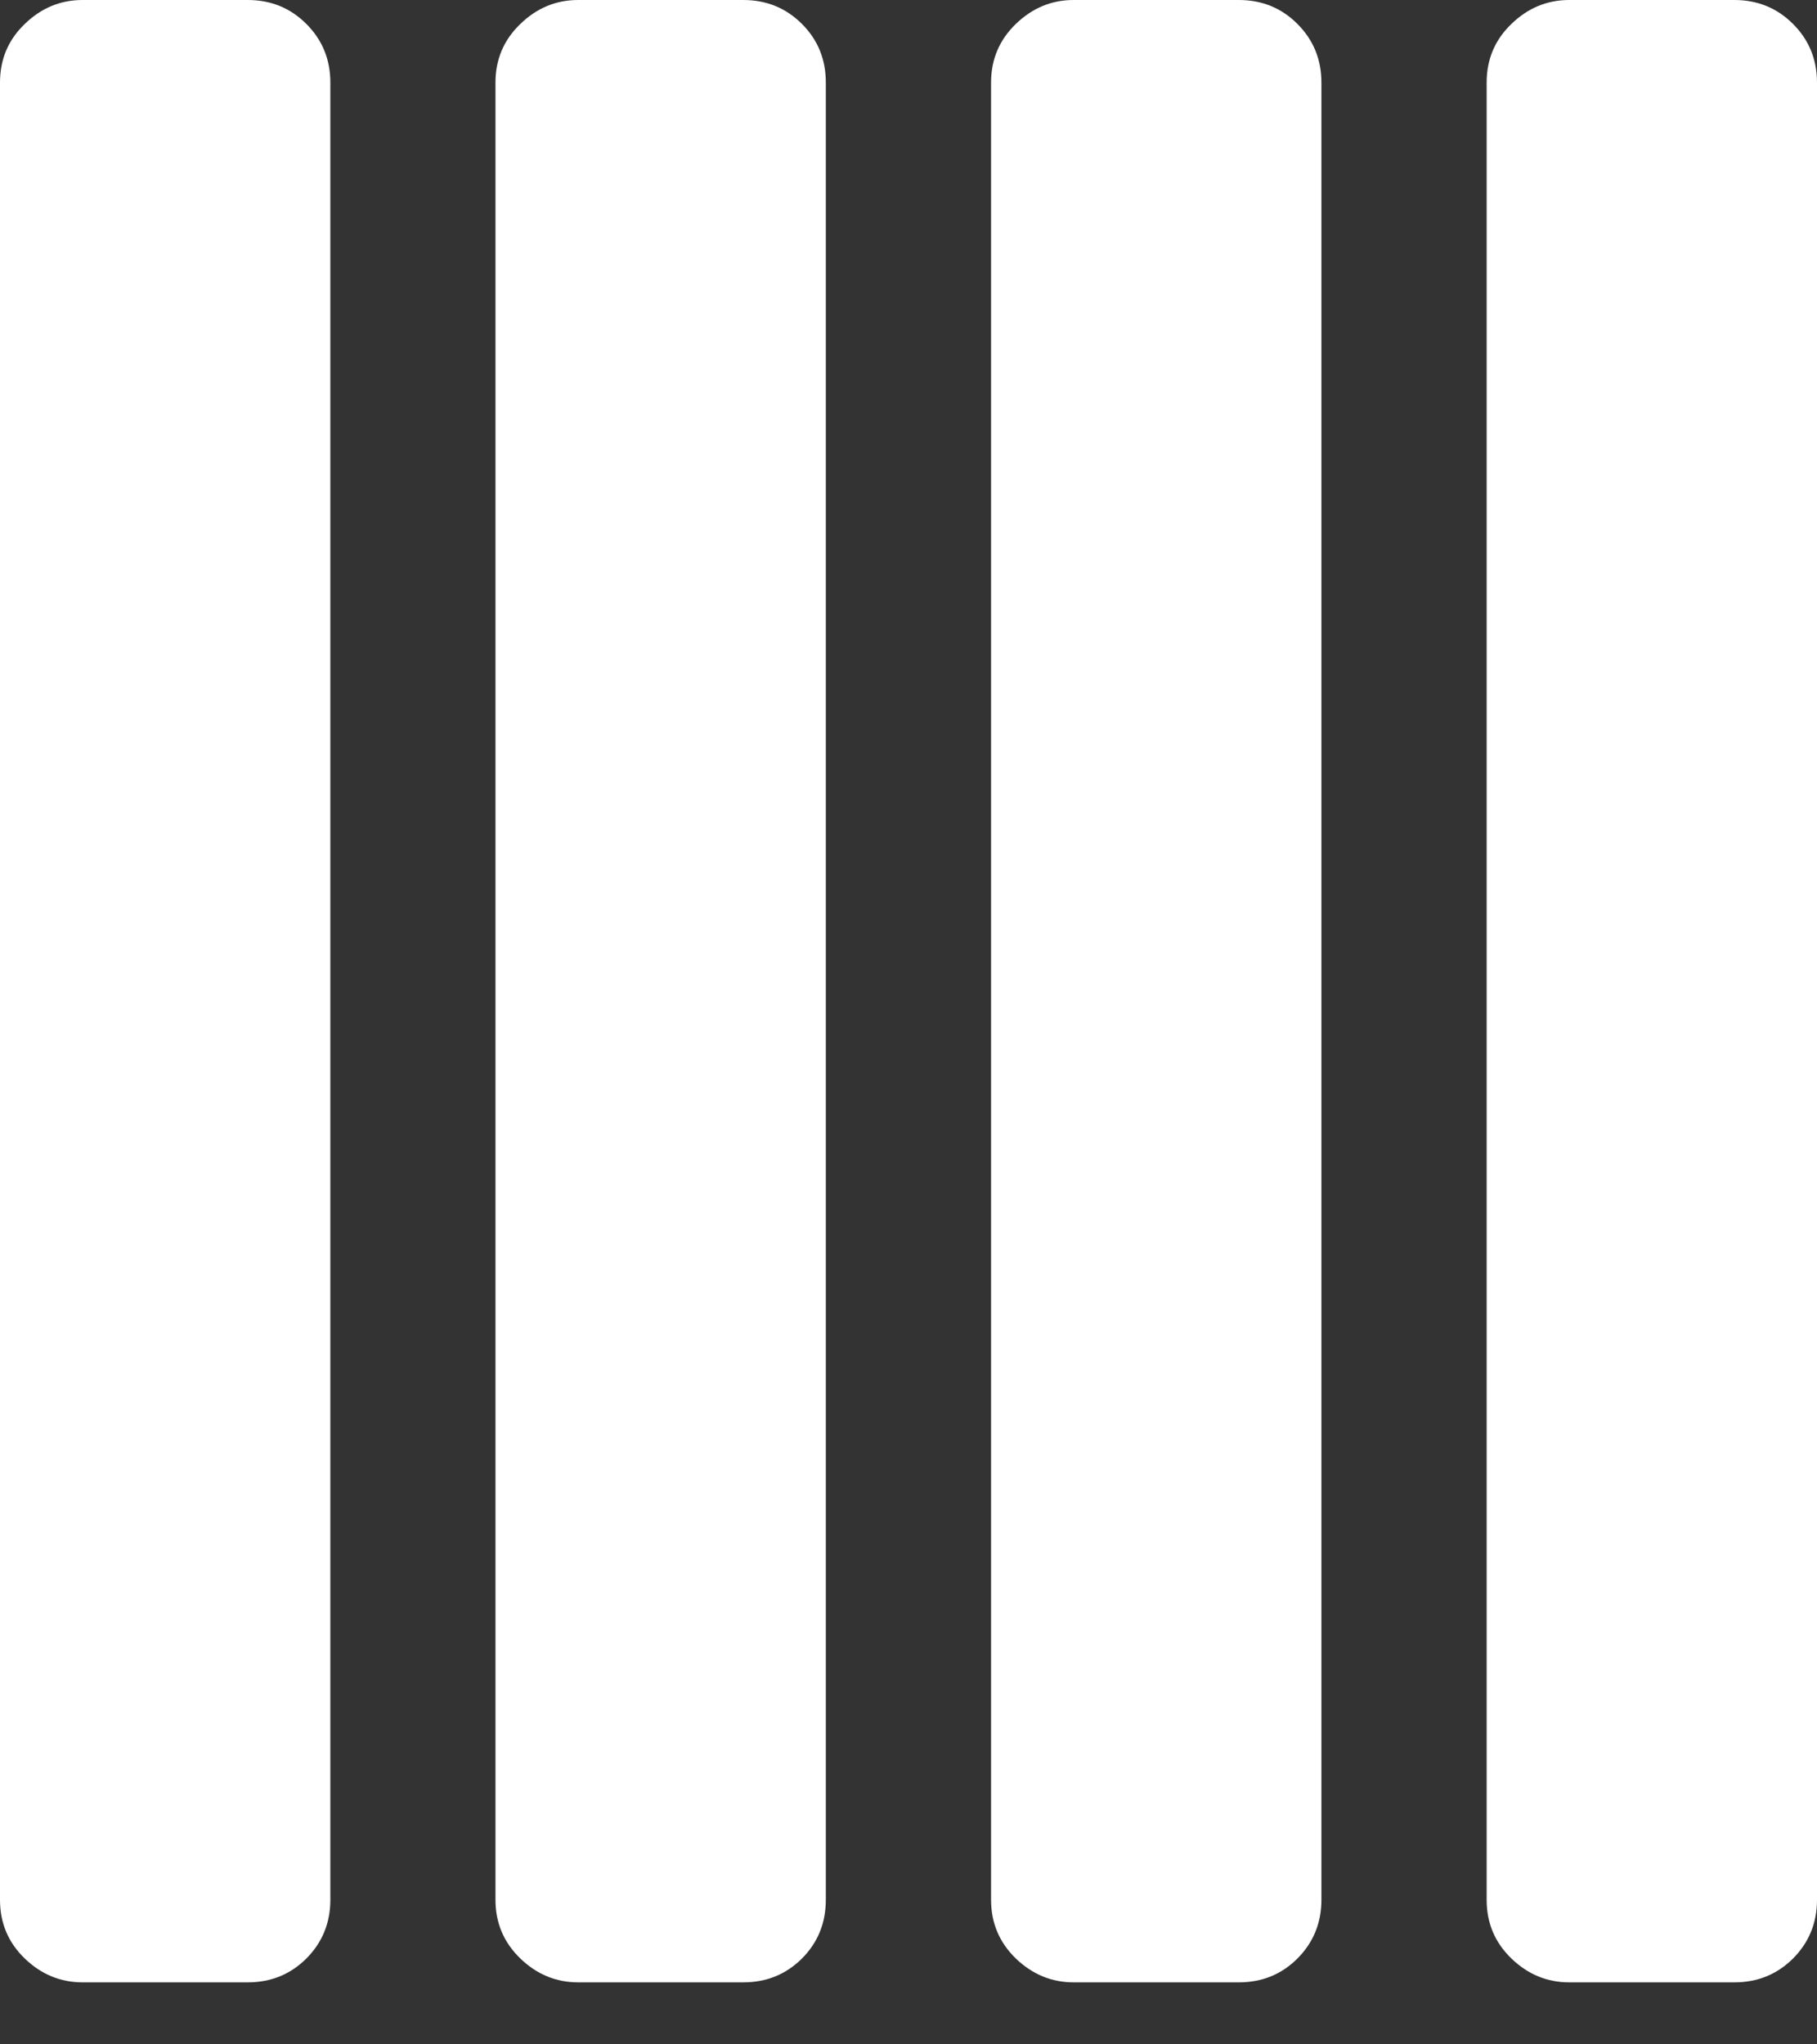 <?xml version="1.0" encoding="UTF-8"?>
<svg width="16px" height="18px" viewBox="0 0 16 18" version="1.1" xmlns="http://www.w3.org/2000/svg" xmlns:xlink="http://www.w3.org/1999/xlink">
    <rect x="0" y="0" width="16" height="18" fill="#333333" stroke="none"/>
    <!-- Generator: Sketch 50.2 (55047) - http://www.bohemiancoding.com/sketch -->
    <title>ColumnDisplayIconNegative</title>
    <desc>Created with Sketch.</desc>
    <defs></defs>
    <g id="ColumnDisplayIconNegative" stroke="none" stroke-width="1" fill="none" fill-rule="evenodd">
        <path d="M-0.727,2.909 L-0.727,1.455 C-0.727,1.251 -0.657,1.079 -0.516,0.938 C-0.376,0.798 -0.204,0.727 6.61248833e-13,0.727 L16,0.727 C16.204,0.727 16.376,0.798 16.517,0.938 C16.657,1.079 16.727,1.251 16.727,1.455 L16.727,2.909 C16.727,3.103 16.657,3.273 16.517,3.418 C16.376,3.564 16.204,3.636 16,3.636 L6.61248833e-13,3.636 C-0.204,3.636 -0.376,3.564 -0.516,3.418 C-0.657,3.273 -0.727,3.103 -0.727,2.909 C-0.727,2.909 -0.727,3.103 -0.727,2.909 L-0.727,2.909 L-0.727,2.909 Z M-0.727,7.273 L-0.727,5.818 C-0.727,5.615 -0.657,5.442 -0.516,5.302 C-0.376,5.162 -0.204,5.091 6.61248833e-13,5.091 L16,5.091 C16.204,5.091 16.376,5.162 16.517,5.302 C16.657,5.442 16.727,5.615 16.727,5.818 L16.727,7.273 C16.727,7.467 16.657,7.636 16.517,7.782 C16.376,7.927 16.204,8 16,8 L6.61248833e-13,8 C-0.204,8 -0.376,7.927 -0.516,7.782 C-0.657,7.636 -0.727,7.467 -0.727,7.273 C-0.727,7.273 -0.727,7.467 -0.727,7.273 L-0.727,7.273 L-0.727,7.273 Z M-0.727,11.636 L-0.727,10.182 C-0.727,9.978 -0.657,9.806 -0.516,9.665 C-0.376,9.525 -0.204,9.455 6.61248833e-13,9.455 L16,9.455 C16.204,9.455 16.376,9.525 16.517,9.665 C16.657,9.806 16.727,9.978 16.727,10.182 L16.727,11.636 C16.727,11.83 16.657,12 16.517,12.145 C16.376,12.291 16.204,12.364 16,12.364 L6.61248833e-13,12.364 C-0.204,12.364 -0.376,12.291 -0.516,12.145 C-0.657,12 -0.727,11.83 -0.727,11.636 C-0.727,11.636 -0.727,11.83 -0.727,11.636 L-0.727,11.636 L-0.727,11.636 Z M-0.727,16 L-0.727,14.545 C-0.727,14.342 -0.657,14.17 -0.516,14.029 C-0.376,13.889 -0.204,13.818 6.61248833e-13,13.818 L16,13.818 C16.204,13.818 16.376,13.889 16.517,14.029 C16.657,14.17 16.727,14.342 16.727,14.545 L16.727,16 C16.727,16.194 16.657,16.364 16.517,16.509 C16.376,16.655 16.204,16.727 16,16.727 L6.61248833e-13,16.727 C-0.204,16.727 -0.376,16.655 -0.516,16.509 C-0.657,16.364 -0.727,16.194 -0.727,16 L-0.727,16 Z" id="Fill-58" fill="#FFFFFF" transform="translate(8, 8.727) rotate(-270) translate(-8, -8.727) "></path>
    </g>
</svg>